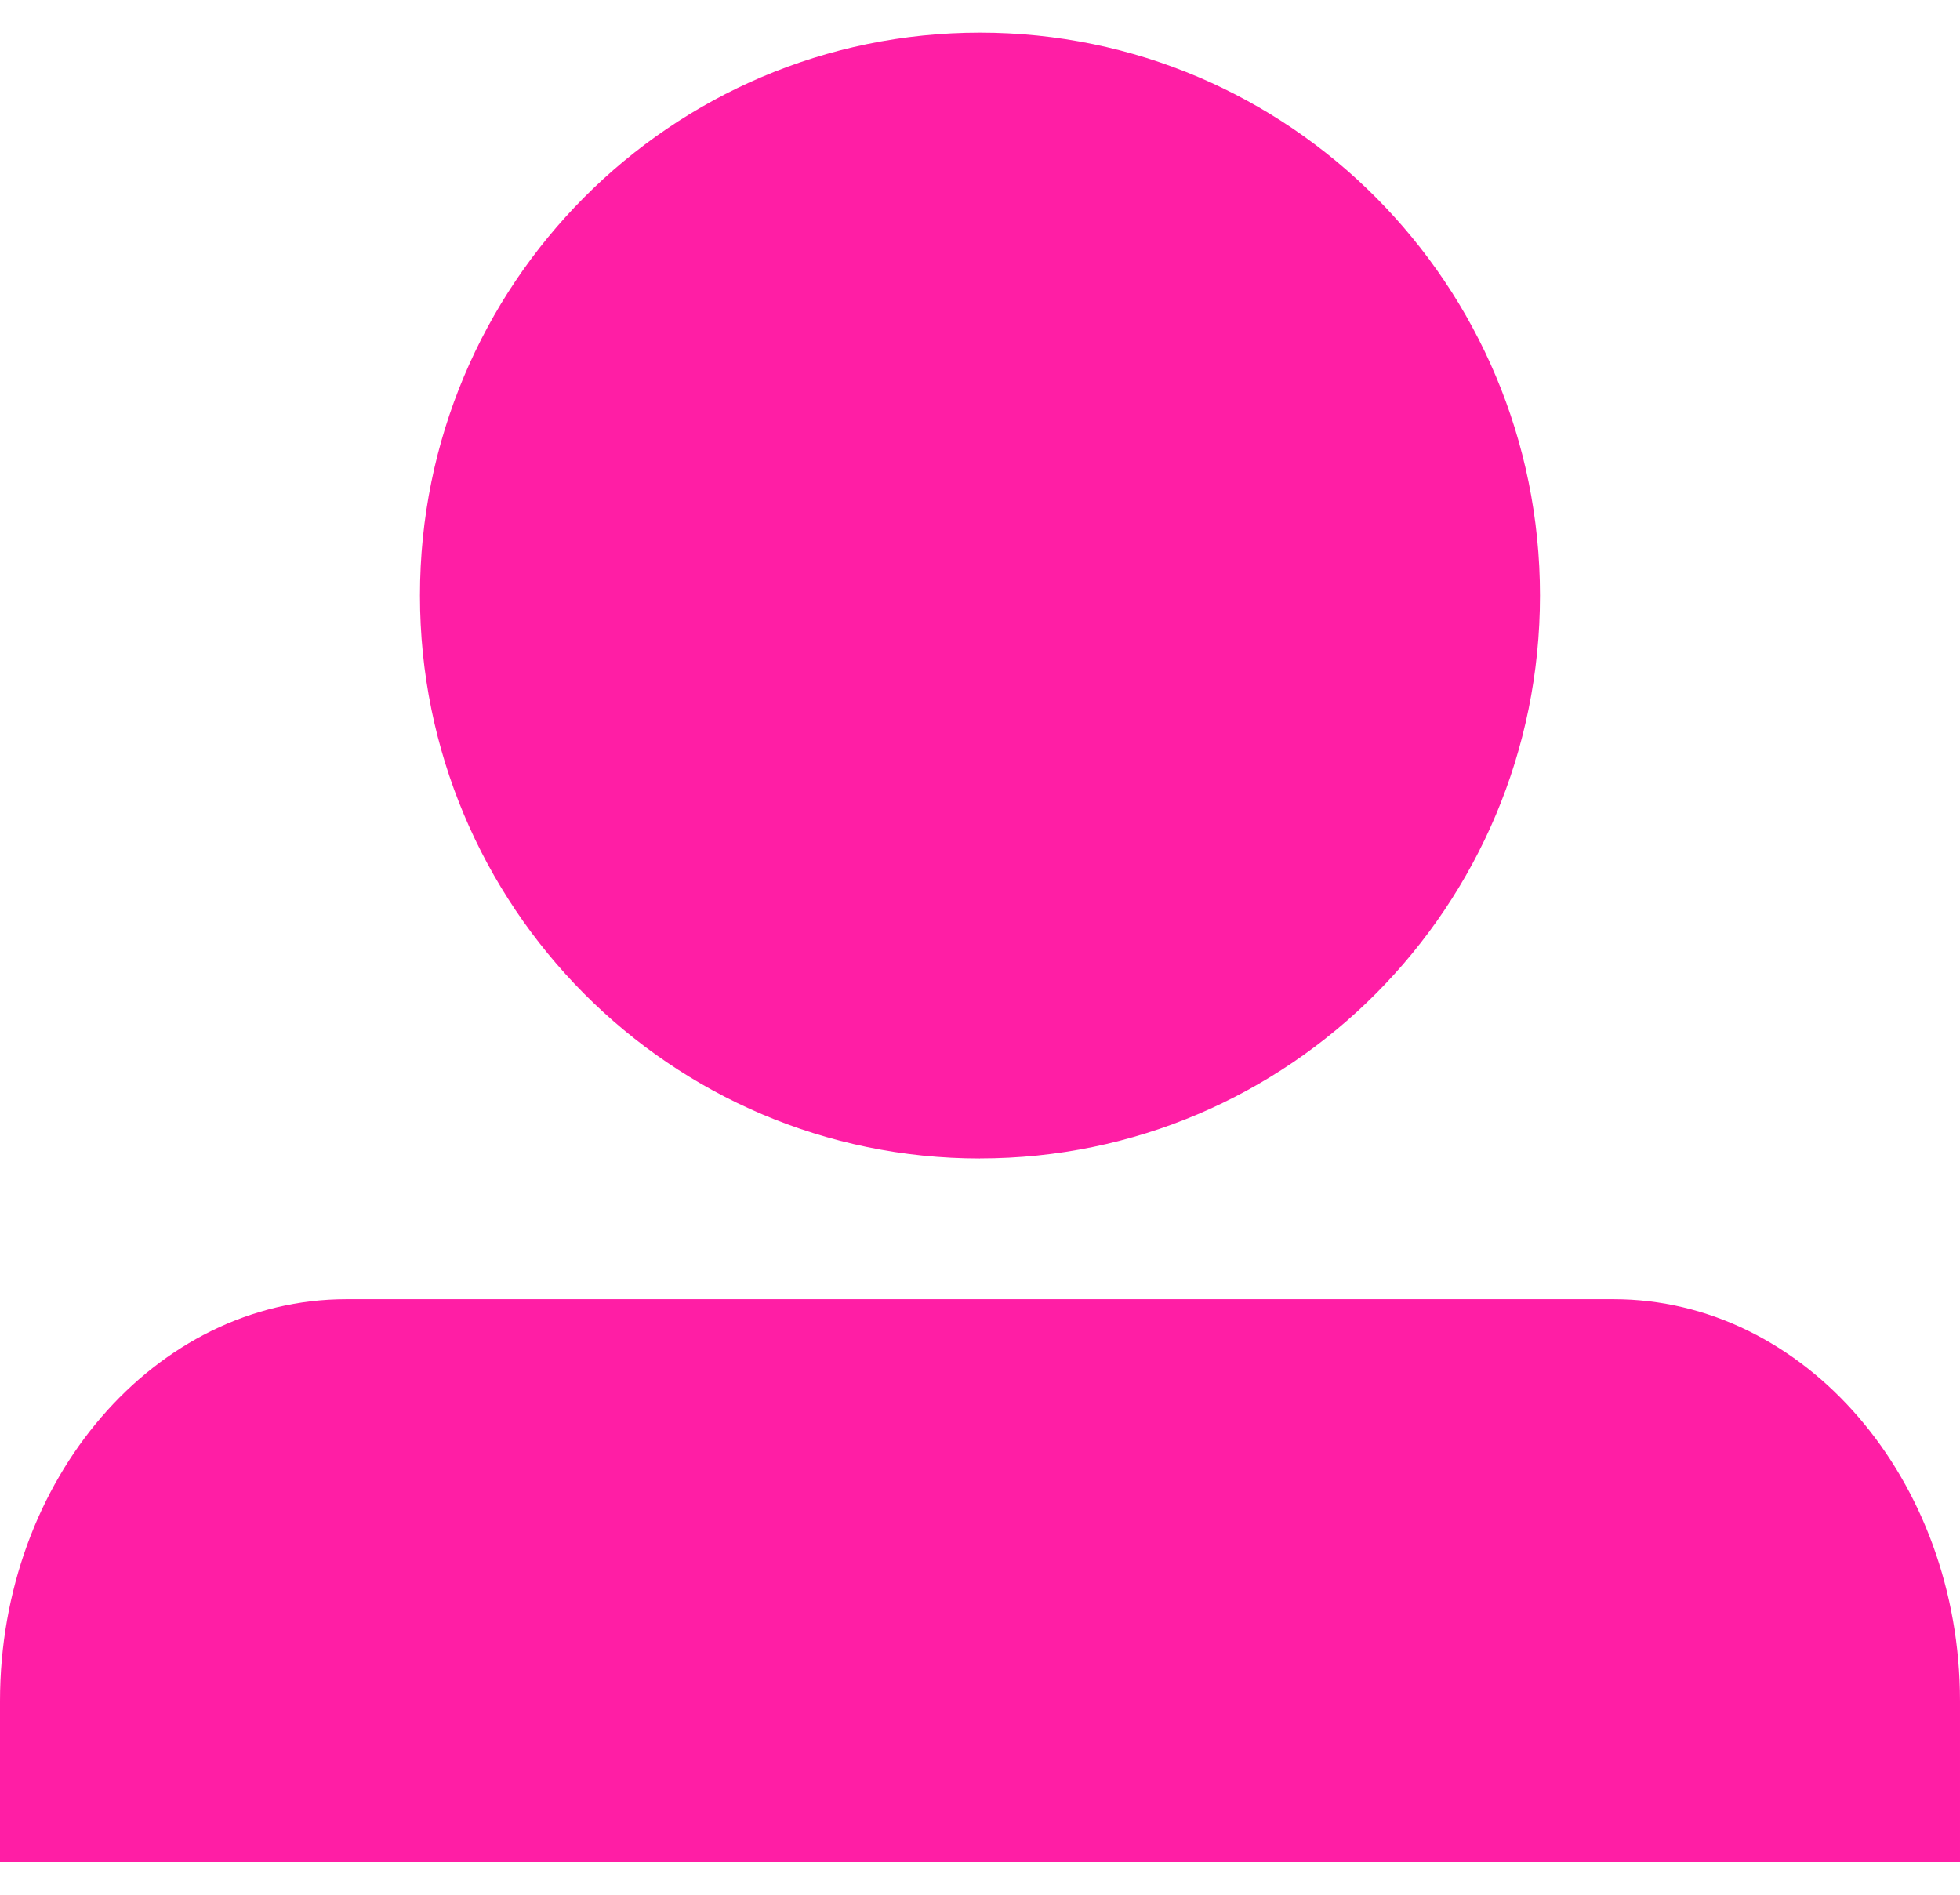 <svg width="30" height="29" fill="none" xmlns="http://www.w3.org/2000/svg"><path fill-rule="evenodd" clip-rule="evenodd" d="M15 17.73c4.734 0 8.571-3.857 8.571-8.615S19.734.5 15 .5 6.428 4.357 6.428 9.115s3.838 8.616 8.572 8.616zM0 28.5v-2.462c0-3.398 2.375-6.153 5.305-6.153h19.39c2.93 0 5.305 2.762 5.305 6.153V28.5H0z" fill="#FF1EA5"/></svg>